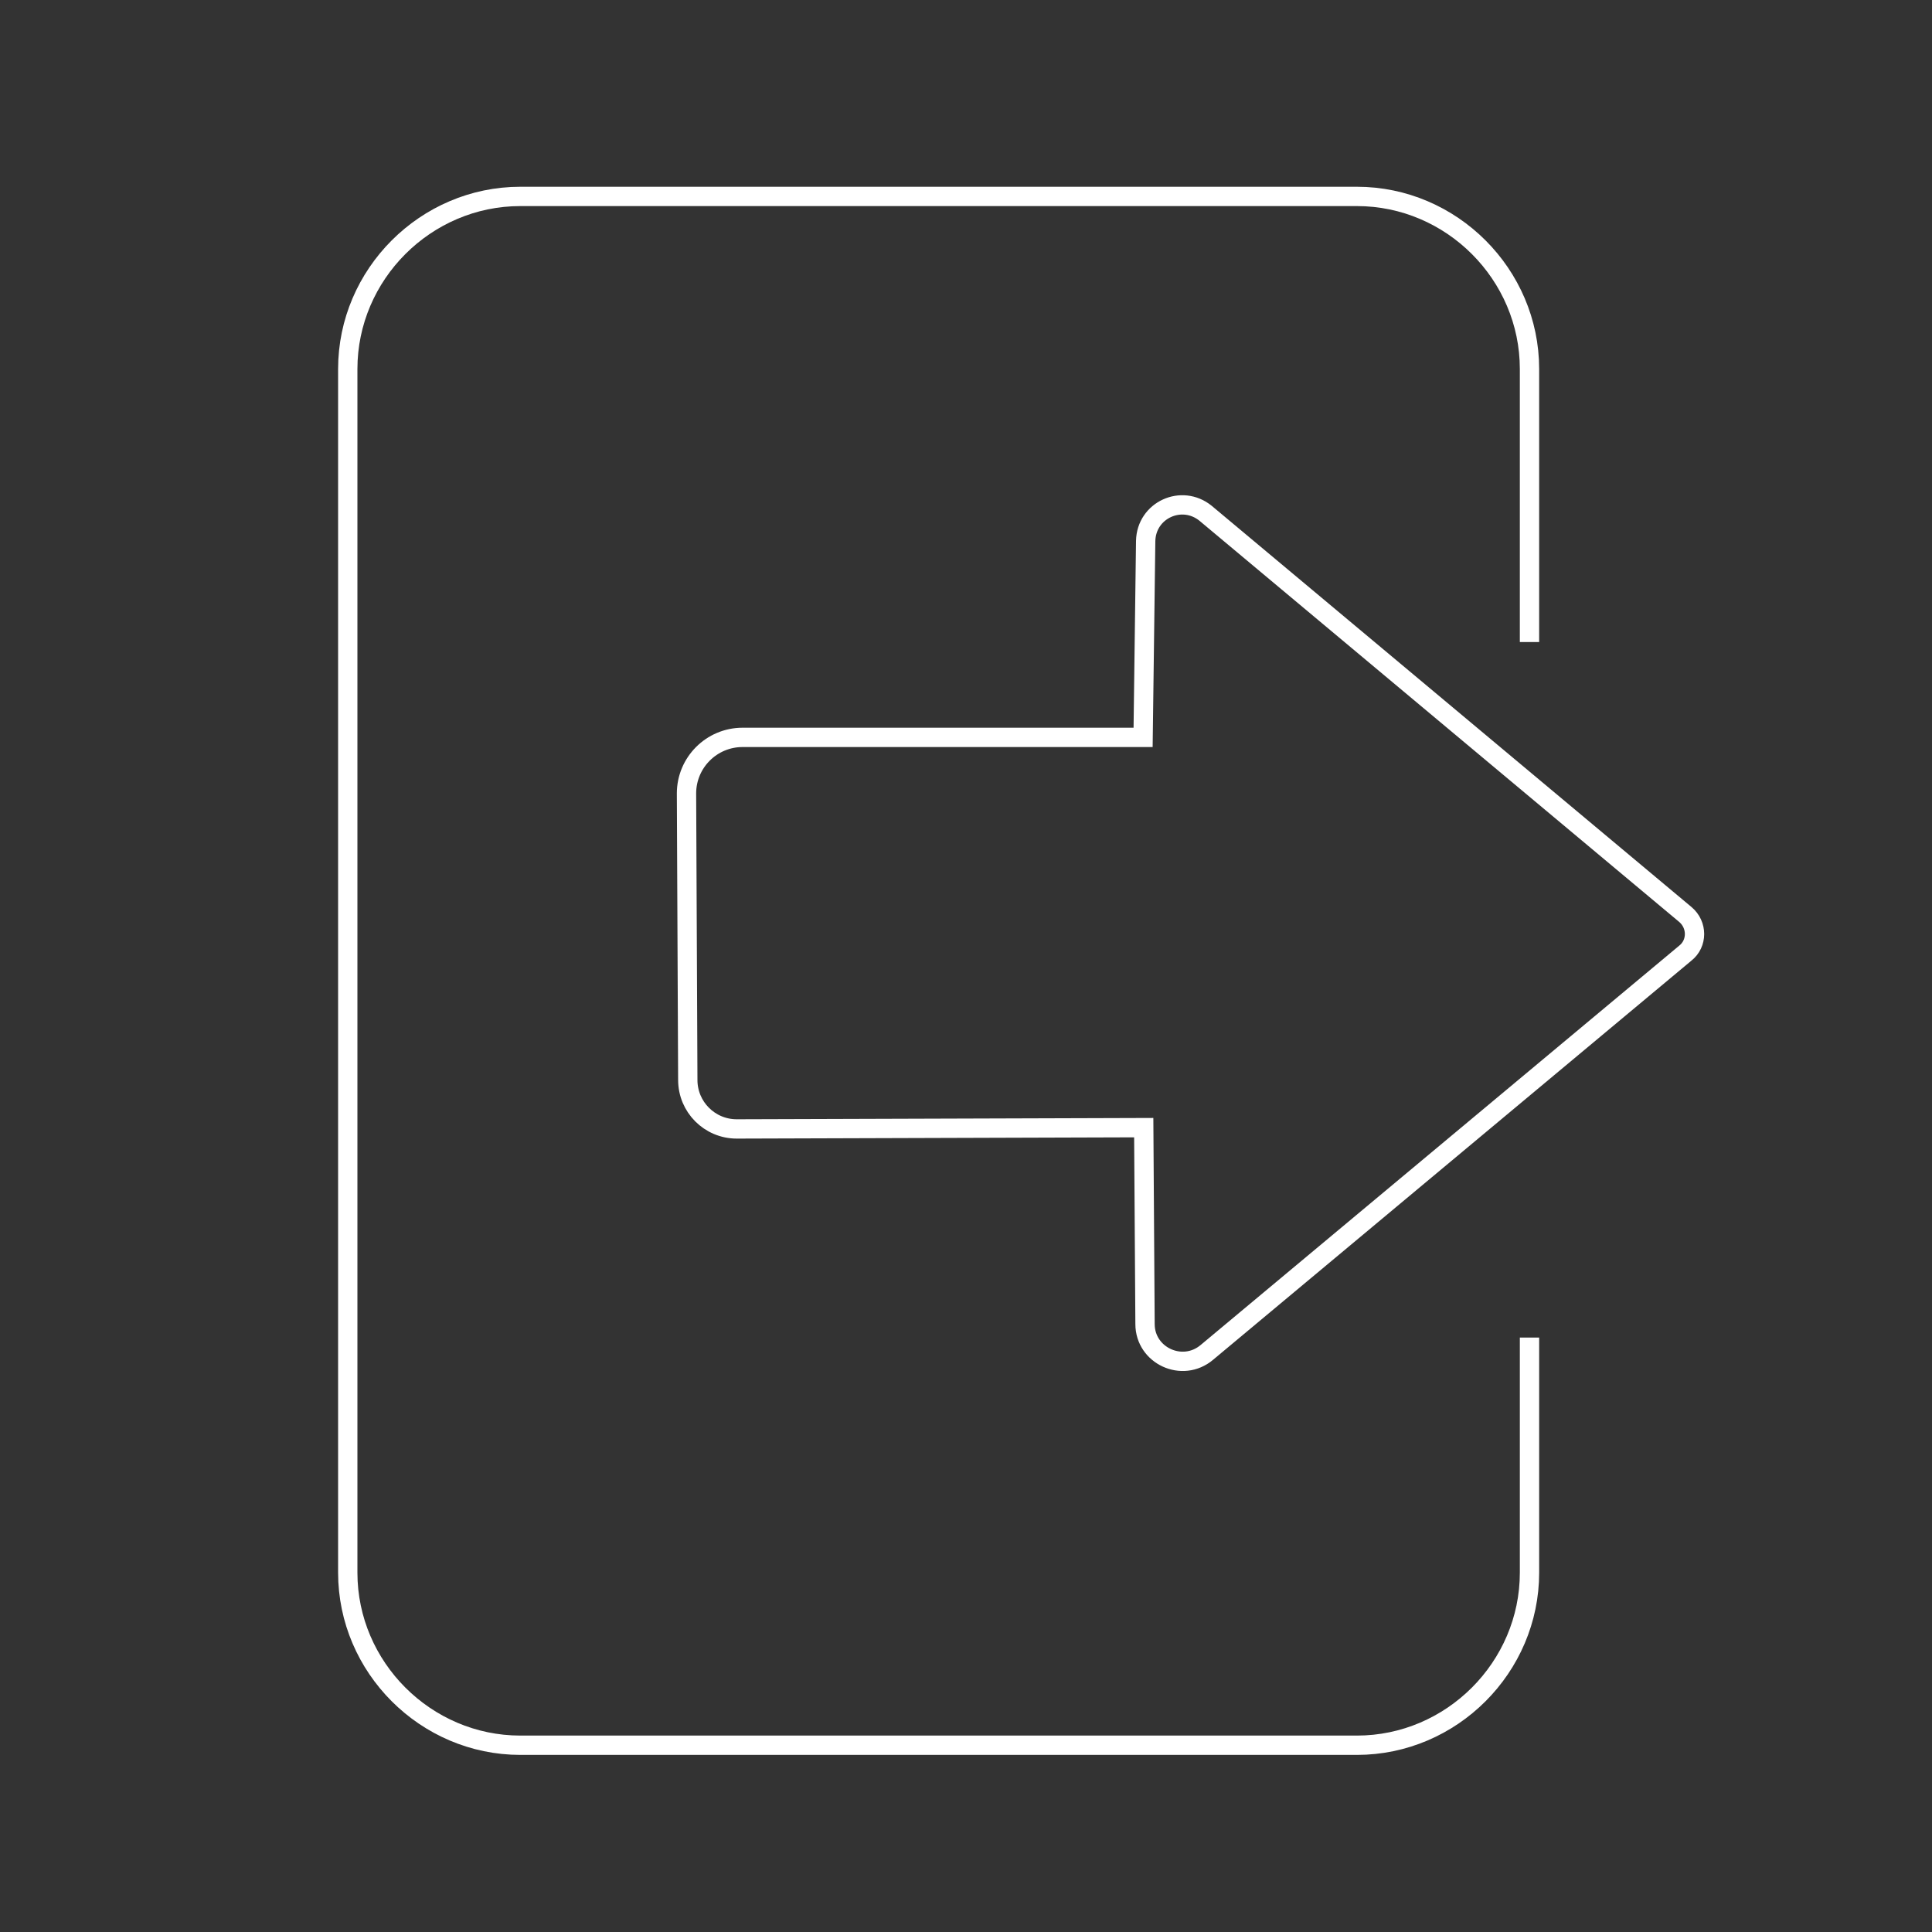 <?xml version="1.0" encoding="utf-8"?>
<!-- Generator: Adobe Illustrator 19.0.0, SVG Export Plug-In . SVG Version: 6.00 Build 0)  -->
<svg version="1.1" id="Layer_1" xmlns="http://www.w3.org/2000/svg" xmlns:xlink="http://www.w3.org/1999/xlink" x="0px" y="0px"
	 viewBox="0 0 300 300" style="enable-background:new 0 0 300 300;" xml:space="preserve">
<rect x="0" y="0" width="300" height="300" fill="#333333" stroke="none"/>
<style type="text/css">
	.st0{fill:none;stroke:#FFFFFF;stroke-width:3;stroke-miterlimit:10;}
</style>
<path id="XMLID_6_" class="st0" d="M237.5,207.7v36.5c0,14.7-12.1,26.8-26.8,26.8H80.8C66.1,271,54,258.9,54,244.2V57.3
	c0-14.7,12.1-26.8,26.8-26.8h129.9c14.7,0,26.8,12.1,26.8,26.8v42.4"/>
<path id="XMLID_3_" class="st0" d="M177.5,114.5l0.4-30.5c0.1-4.8,5.6-7.3,9.3-4.3l74.5,62.3c1.9,1.6,1.9,4.5,0,6l-74.3,62
	c-3.8,3.2-9.6,0.5-9.6-4.4l-0.2-30.5l-63.2,0.2c-4.2,0-7.6-3.4-7.6-7.6l-0.2-44.5c0-4.8,3.9-8.7,8.7-8.7H177.5z"/>
</svg>
